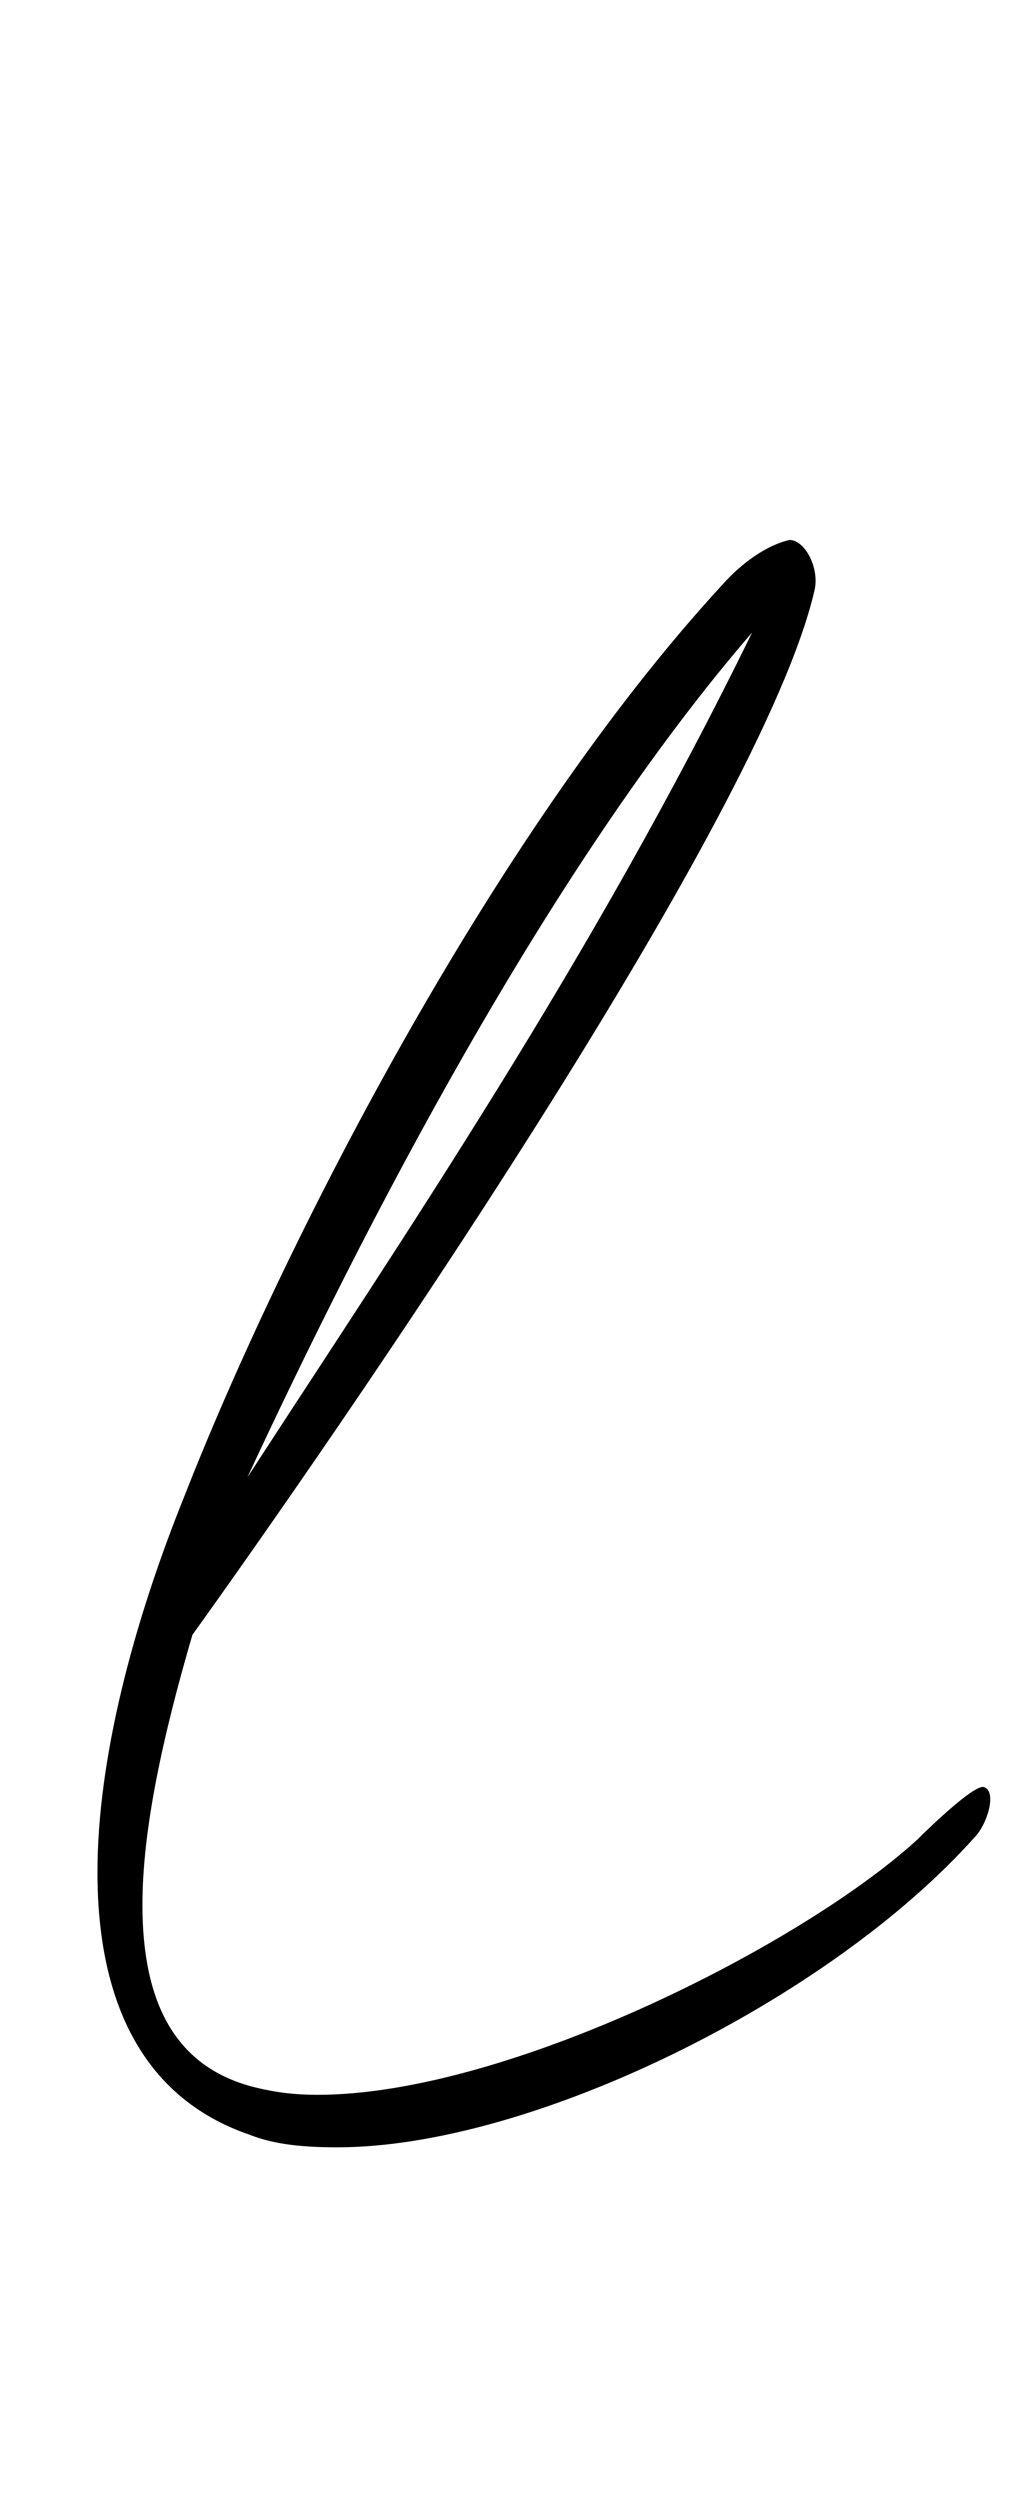 <?xml version="1.0" standalone="no"?>
<!DOCTYPE svg PUBLIC "-//W3C//DTD SVG 1.1//EN" "http://www.w3.org/Graphics/SVG/1.1/DTD/svg11.dtd" >
<svg xmlns="http://www.w3.org/2000/svg" xmlns:xlink="http://www.w3.org/1999/xlink" version="1.1" viewBox="-10 0 407 1000">
   <path fill="currentColor"
d="M64 598c38 -97 122 -263 215 -364c8 -9 18 -16 27 -18c6 0 12 11 10 20c-21 92 -193 340 -249 418c-12 41 -20 78 -20 108c0 39 13 65 45 73c8 2 16 3 25 3c76 0 194 -60 240 -102c7 -7 24 -23 27 -21c5 2 1 15 -4 20c-58 65 -177 124 -255 124c-13 0 -25 -1 -35 -5
c-44 -15 -61 -55 -61 -105c0 -45 14 -99 35 -151zM89 591c63 -97 138 -207 202 -338c-82 95 -156 239 -202 338z" />
</svg>
